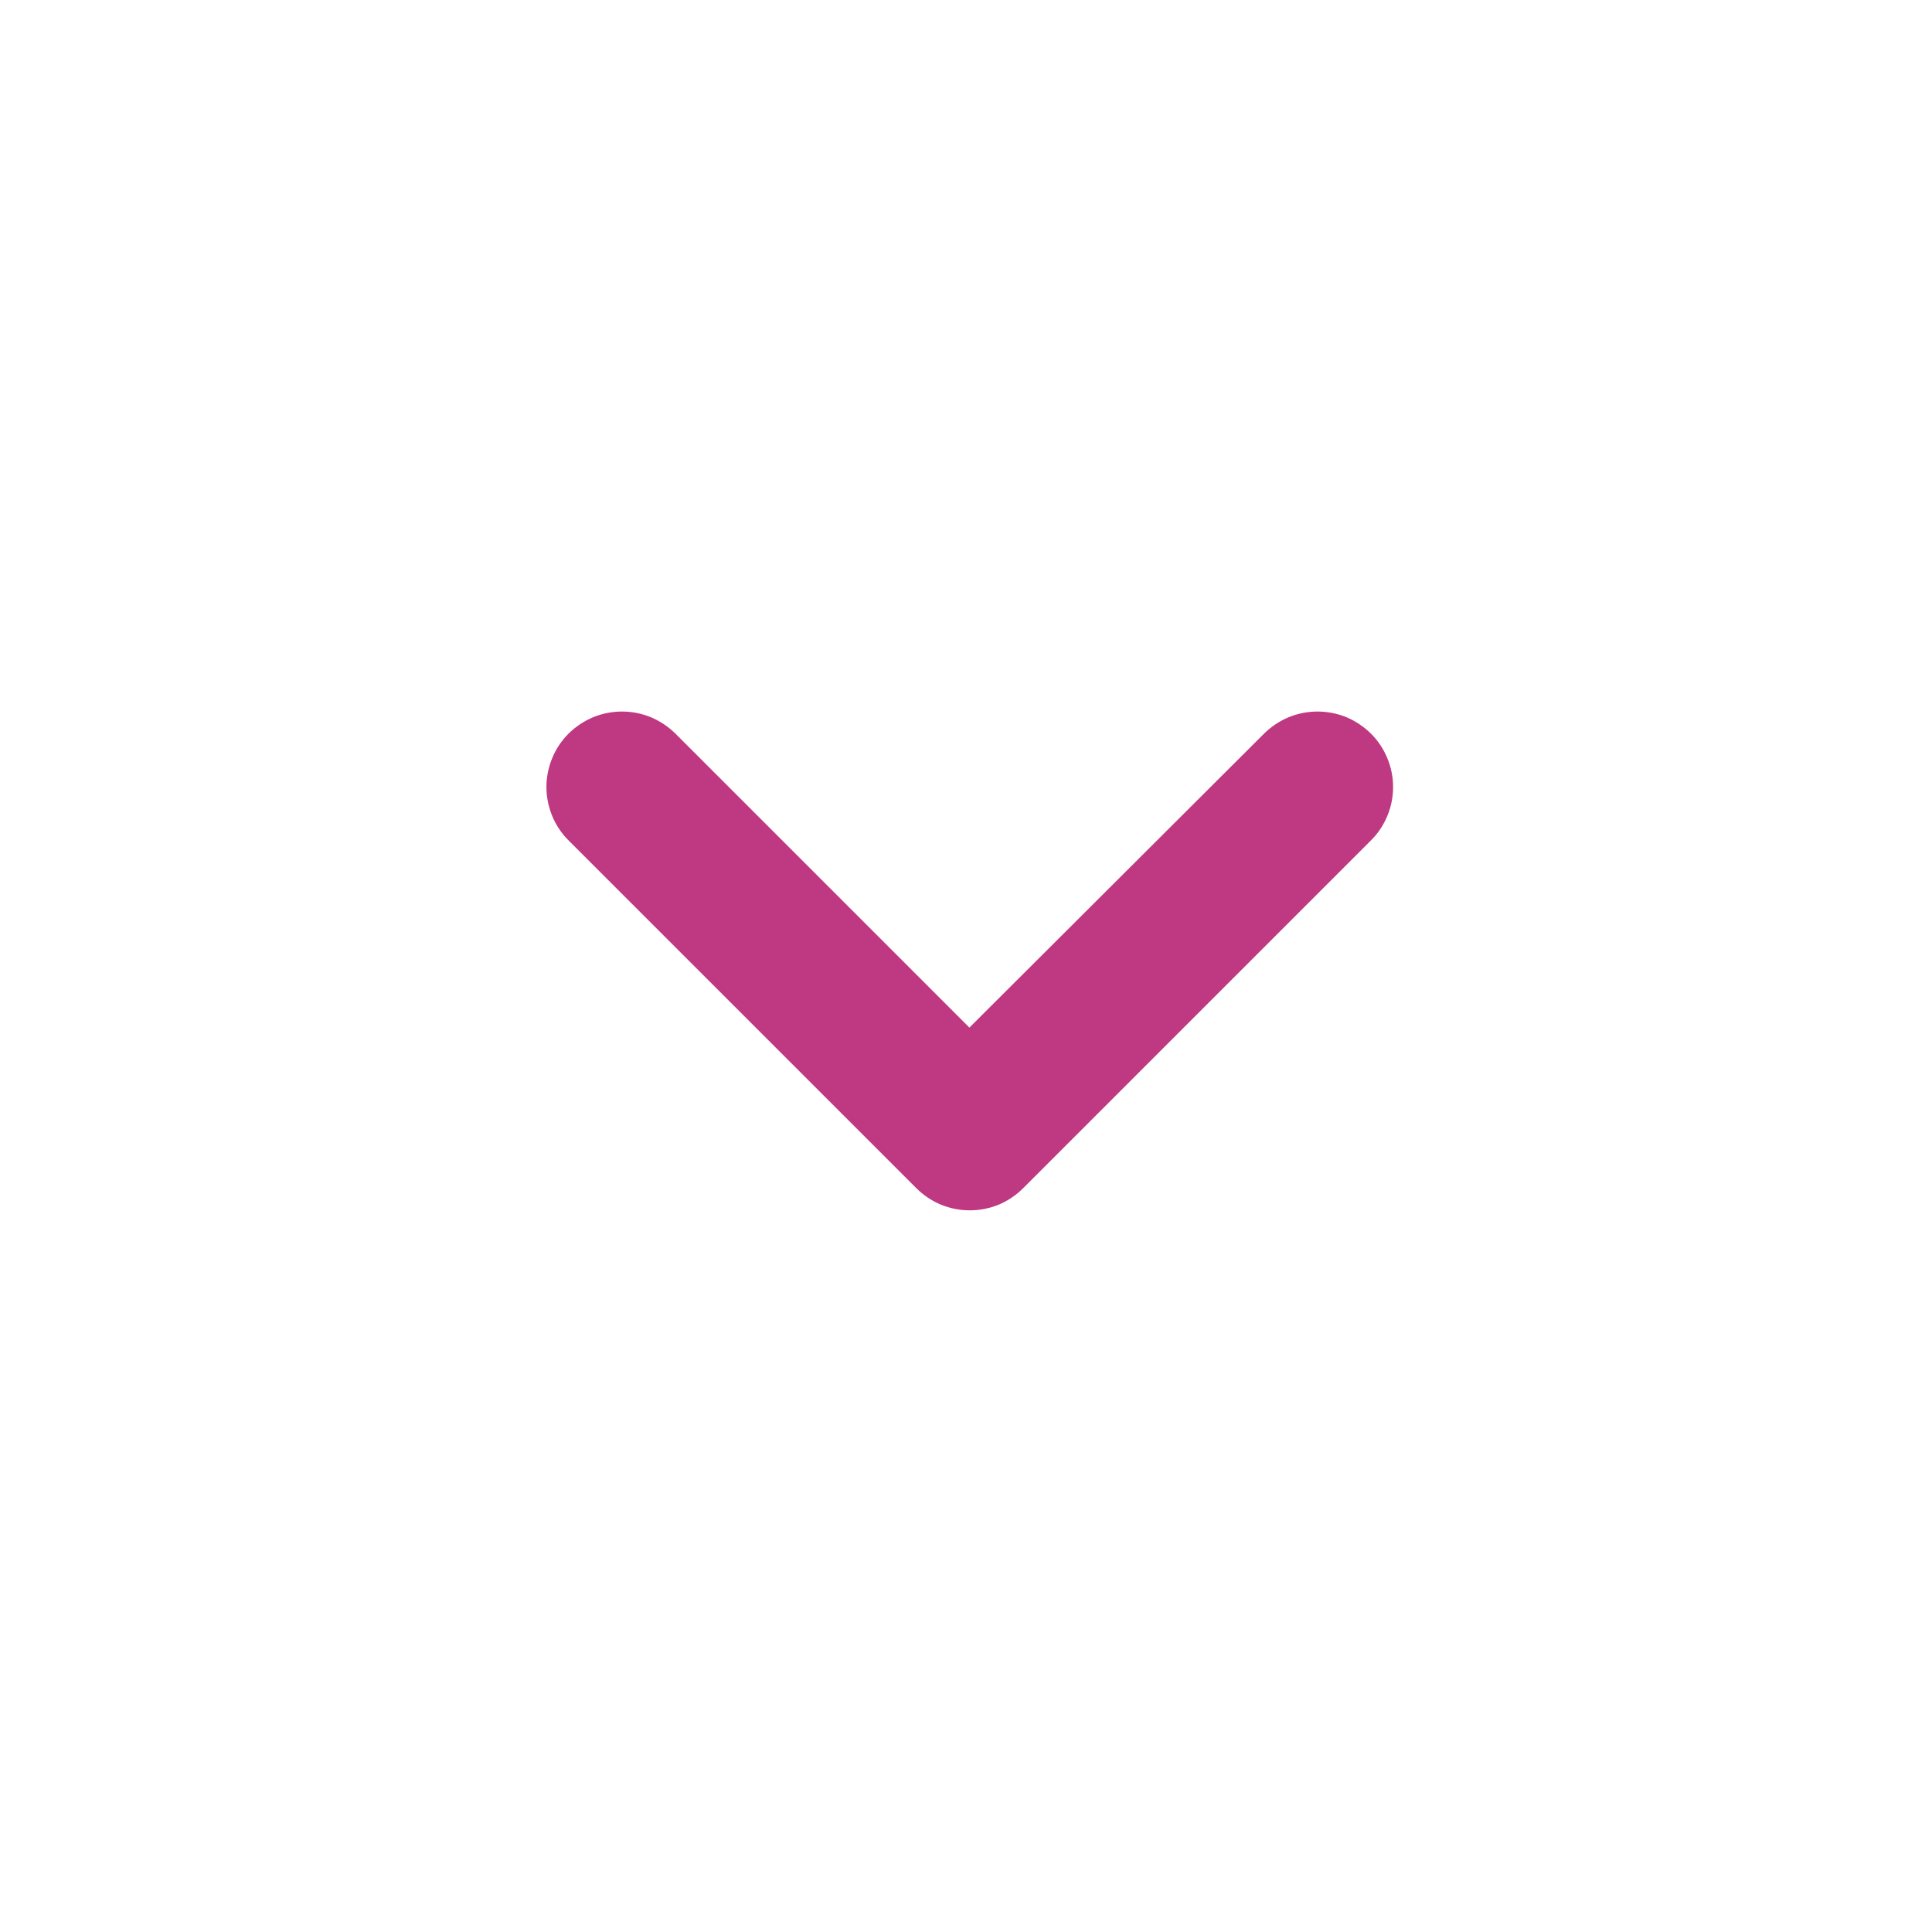 <svg width="17" height="17" viewBox="0 0 17 17" fill="none" xmlns="http://www.w3.org/2000/svg">
<path d="M9.003 10.455L12.063 7.395C12.125 7.334 12.174 7.26 12.207 7.18C12.241 7.099 12.258 7.013 12.258 6.925C12.258 6.838 12.241 6.752 12.207 6.671C12.174 6.59 12.125 6.517 12.063 6.455C12.001 6.394 11.928 6.345 11.848 6.311C11.767 6.278 11.68 6.261 11.593 6.261C11.506 6.261 11.419 6.278 11.339 6.311C11.258 6.345 11.185 6.394 11.123 6.455L8.53 9.042L5.943 6.455C5.881 6.394 5.808 6.345 5.727 6.311C5.647 6.278 5.56 6.261 5.473 6.261C5.386 6.261 5.299 6.278 5.219 6.311C5.138 6.345 5.065 6.394 5.003 6.455C4.941 6.517 4.892 6.59 4.859 6.671C4.826 6.752 4.808 6.838 4.808 6.925C4.808 7.013 4.826 7.099 4.859 7.18C4.892 7.26 4.941 7.334 5.003 7.395L8.063 10.455C8.125 10.517 8.198 10.566 8.279 10.6C8.359 10.633 8.446 10.65 8.533 10.65C8.62 10.65 8.707 10.633 8.788 10.6C8.868 10.566 8.941 10.517 9.003 10.455Z" fill="#BE3981"/>
</svg>
